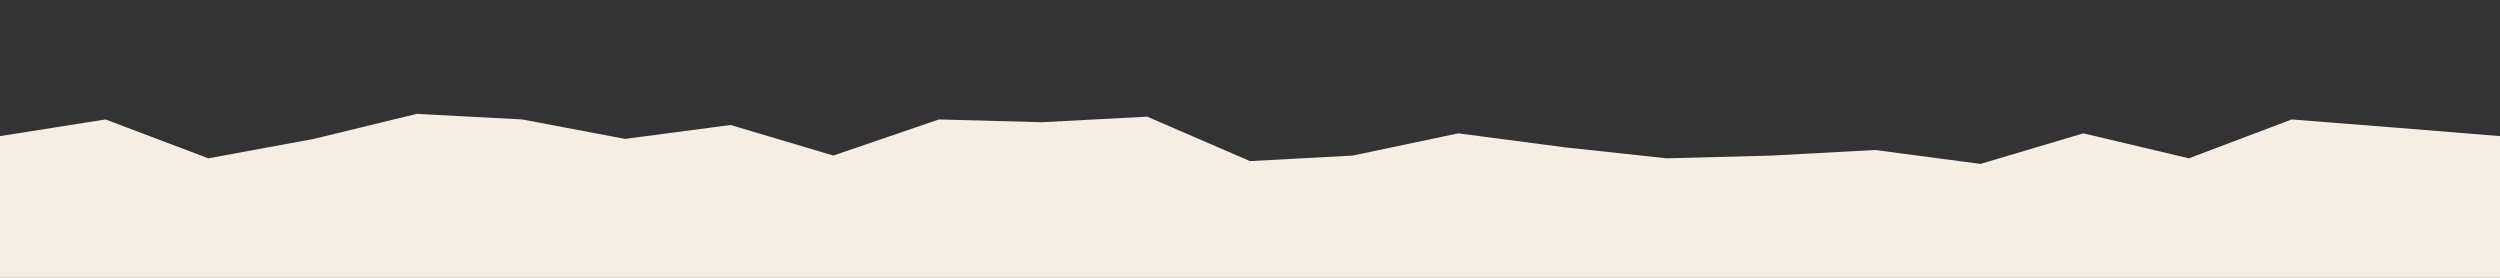 <svg id="visual" viewBox="0 0 900 100" width="900" height="100" xmlns="http://www.w3.org/2000/svg" xmlns:xlink="http://www.w3.org/1999/xlink" version="1.1"><rect x="0" y="0" width="900" height="100" fill="#333333" stroke="none"/><path d="M0 49L38 43L75 57L113 50L150 41L188 43L225 50L263 45L300 56L338 43L375 44L413 42L450 58L487 56L525 48L563 53L600 57L638 56L675 54L713 59L750 48L788 57L825 43L863 46L900 49L900 101L863 101L825 101L788 101L750 101L713 101L675 101L638 101L600 101L563 101L525 101L487 101L450 101L413 101L375 101L338 101L300 101L263 101L225 101L188 101L150 101L113 101L75 101L38 101L0 101Z" fill="#f6eee3" stroke-linecap="square" stroke-linejoin="bevel"></path></svg>